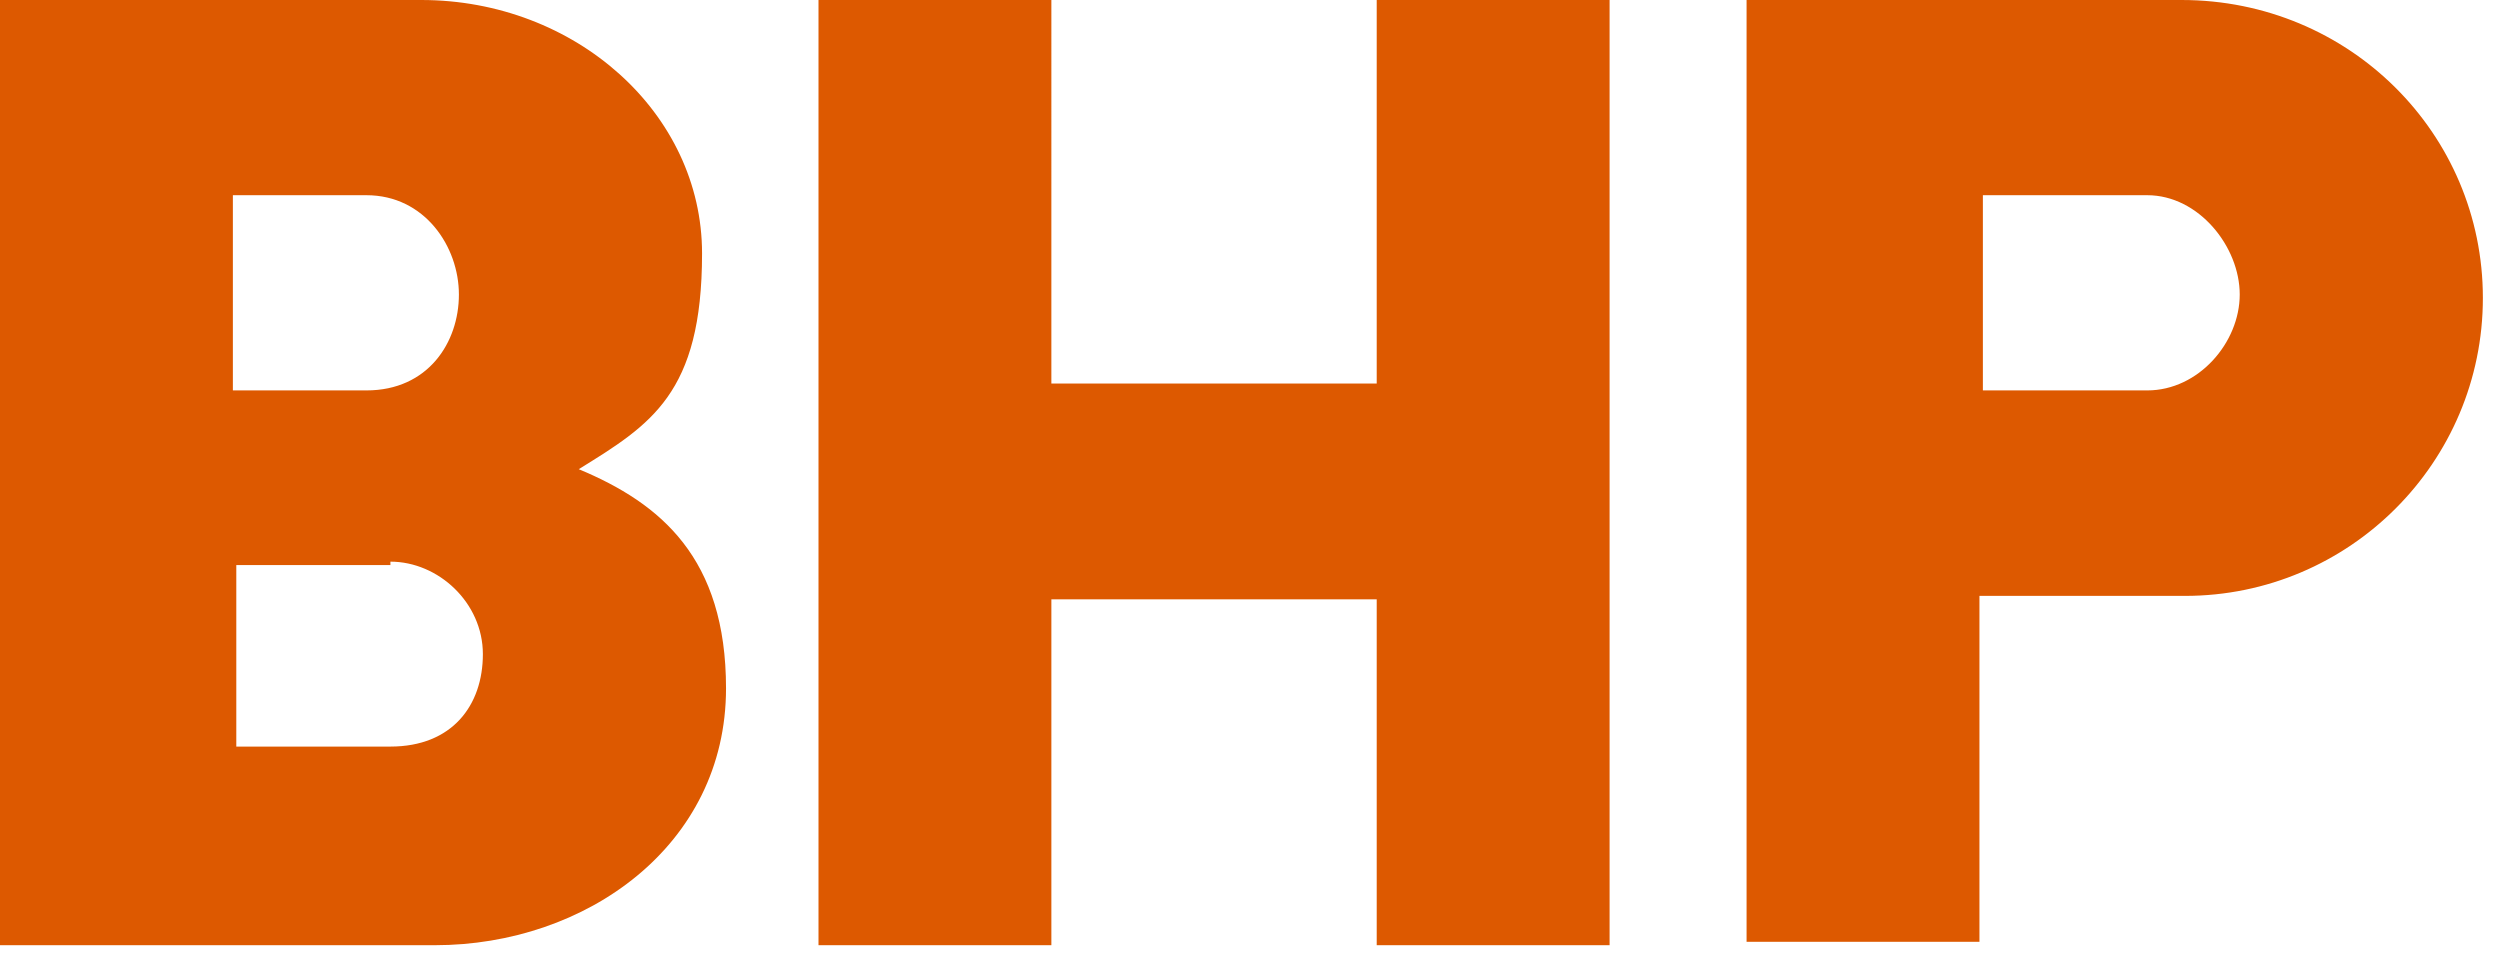 <?xml version="1.0" encoding="UTF-8"?>
<svg id="Layer_1" data-name="Layer 1" xmlns="http://www.w3.org/2000/svg" version="1.1" viewBox="0 0 73 28">
  <path d="M72.5,8.7c0,4.8-3.9,8.7-8.7,8.7h-6v10.1h-6.8V0h12.7c4.9,0,8.8,3.9,8.8,8.7ZM62.7,5.7h-4.8v5.7h4.8c1.5,0,2.7-1.4,2.7-2.8s-1.2-2.9-2.7-2.9ZM40.2,0v11.2h-9.5V0h-6.8v27.6h6.8v-10.1h9.5v10.1h6.8V0h-6.8ZM21.2,20.1c0,4.6-4.1,7.5-8.5,7.5H0V0h12.3c4.5,0,8.2,3.3,8.2,7.4s-1.5,5-3.6,6.3c2.4,1,4.3,2.6,4.3,6.4ZM11.4,16.5h-4.5v5.3h4.5c1.8,0,2.7-1.2,2.7-2.7s-1.3-2.7-2.7-2.7ZM10.7,5.7h-3.9v5.7h3.9c1.8,0,2.7-1.4,2.7-2.8s-1-2.9-2.7-2.9Z" fill="#dd5900" stroke-width="0"/>
</svg>